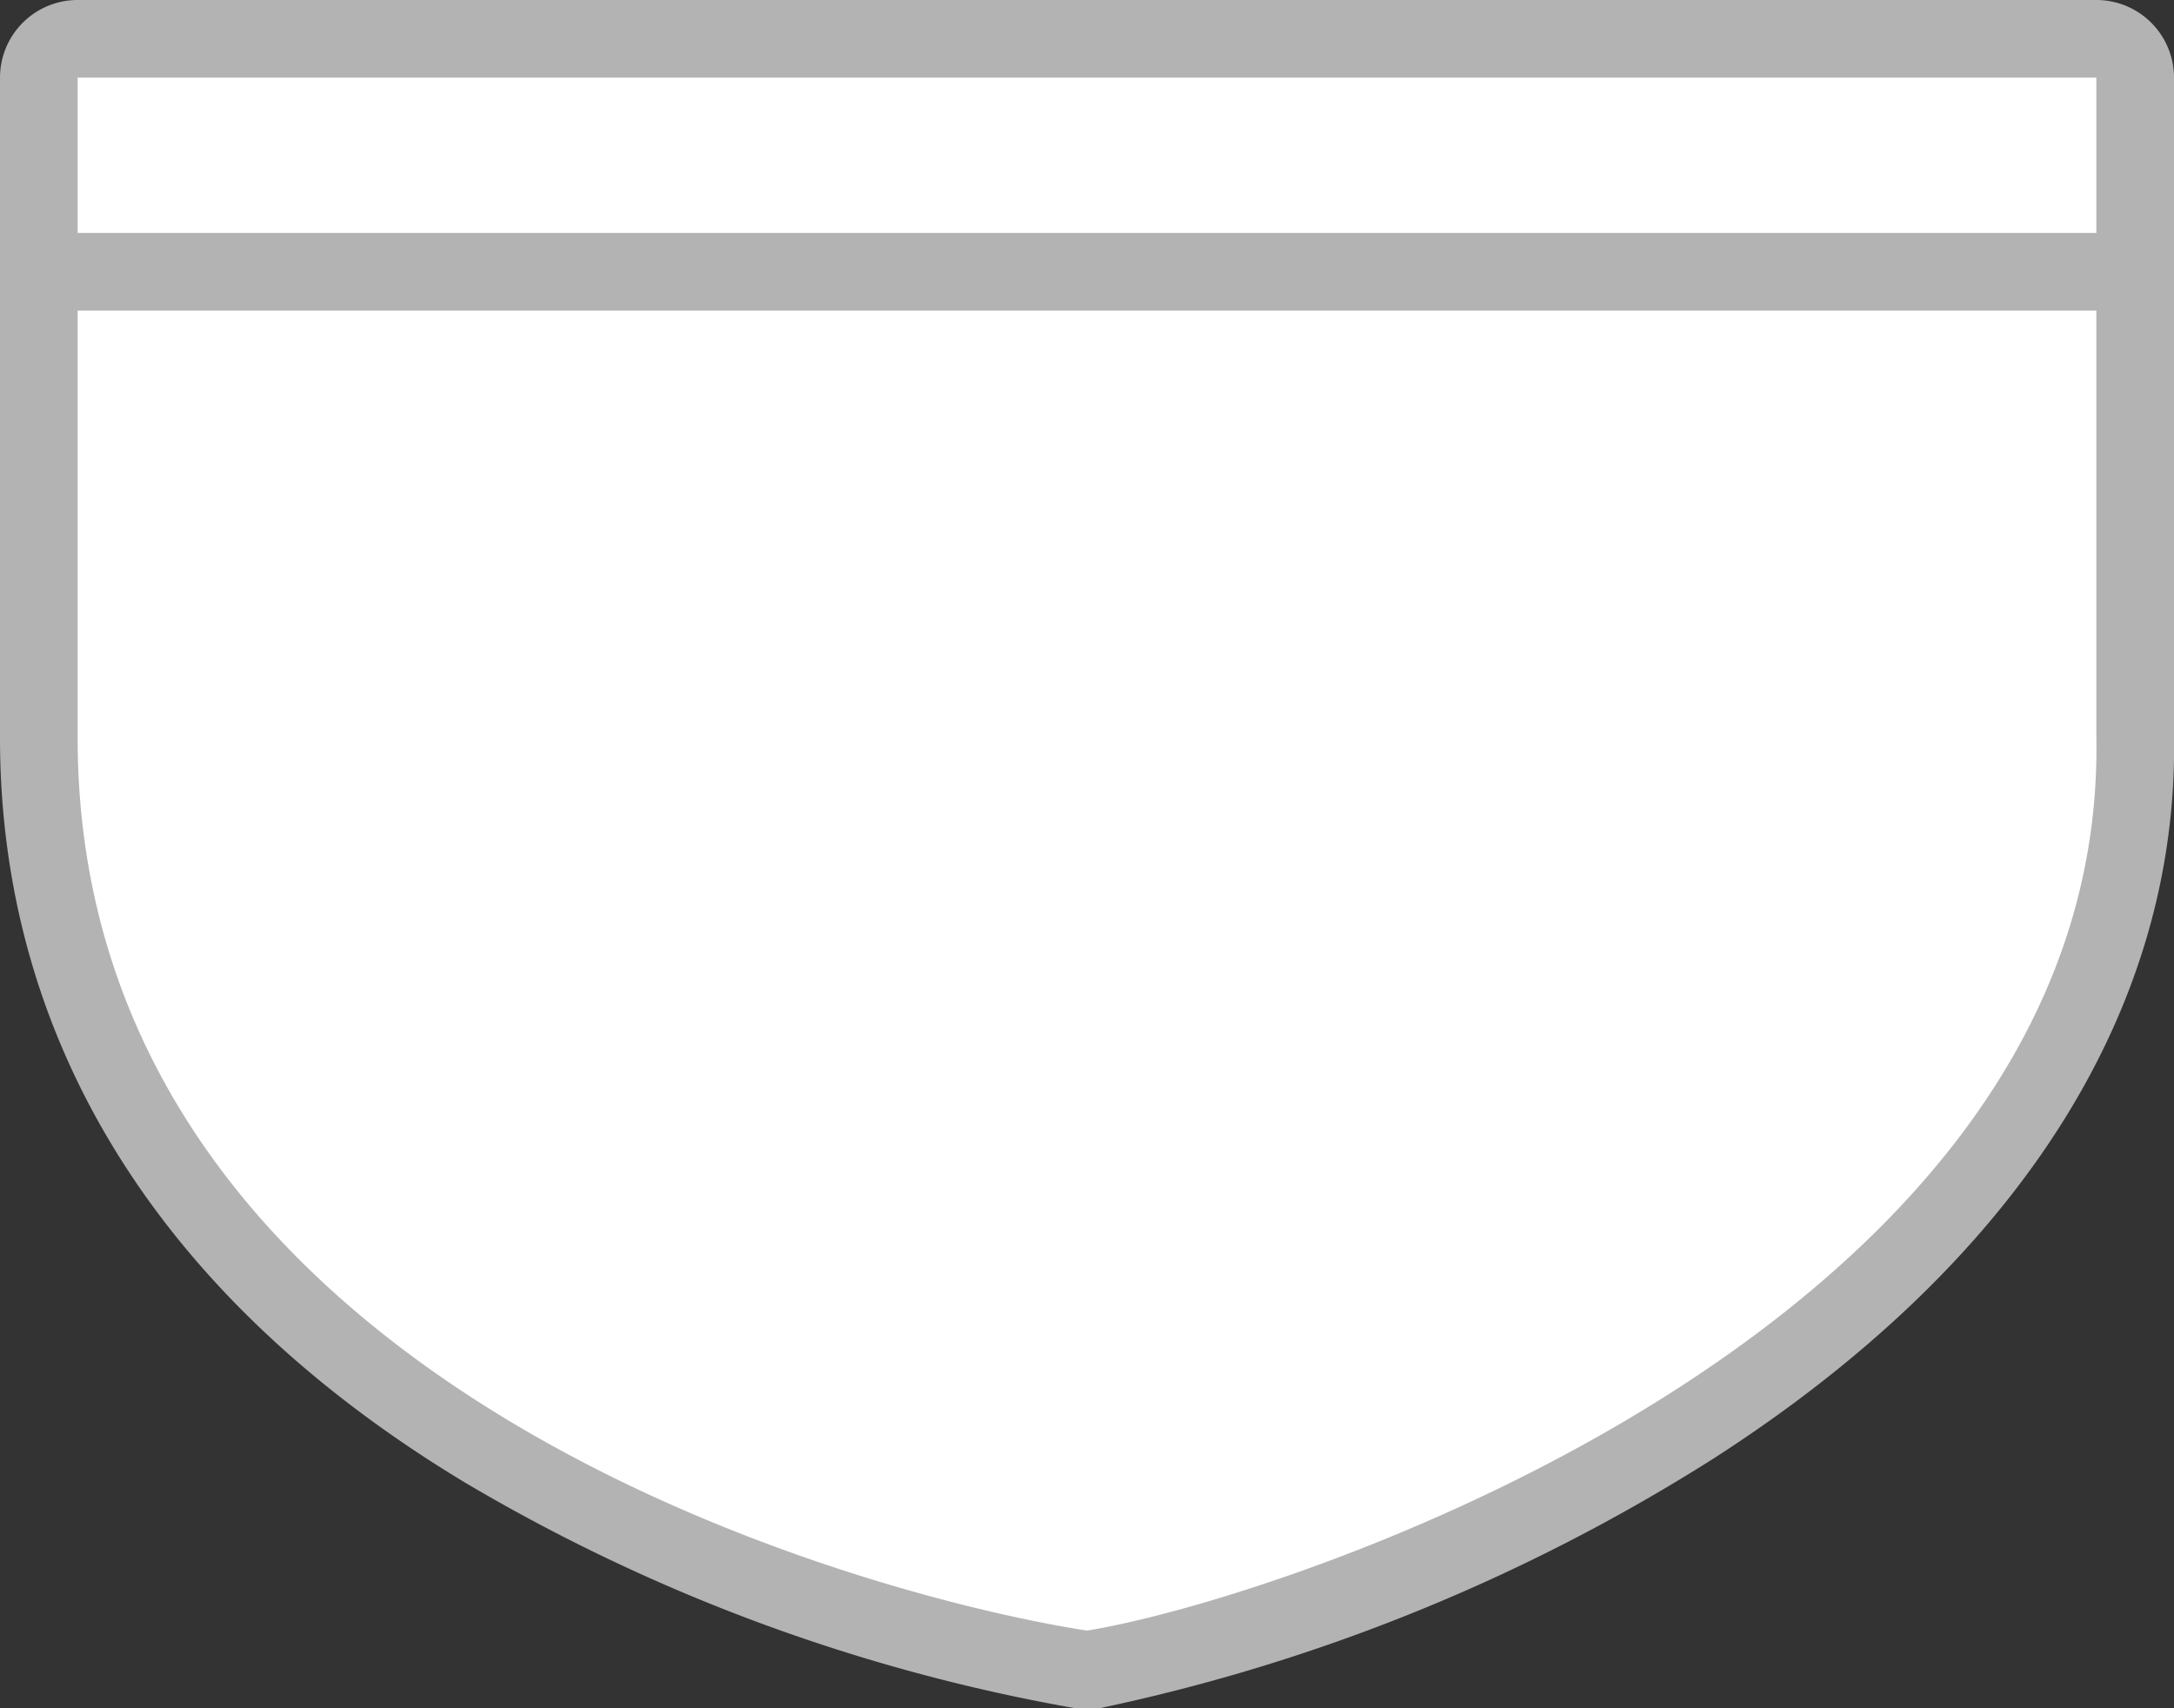 <svg xmlns="http://www.w3.org/2000/svg" viewBox="0 0 28 22" height="22" width="28"><rect x="0" y="0" width="28" height="22" fill="#333333" stroke="none"/><title>mx-state-4.svg</title><g><path fill="#ffffff" d="M13.92,21.49C13.38,21.41.5,19.31.5,9.5V1A.5.5,0,0,1,1,.5H27a.5.5,0,0,1,.5.5V9.5c.14,8.09-11.18,11.63-13.42,12h-.16Z"></path><path fill="#b3b3b3" d="M27,1V9.5c.13,7.58-10.4,11.08-13,11.5C11.27,20.58,1,17.92,1,9.5V1H27m0-1H1A1,1,0,0,0,0,1V9.5c0,3.91,2.06,7.23,6,9.6A23.36,23.36,0,0,0,13.85,22h.31a24,24,0,0,0,7.9-3.21C26,16.26,28.06,13,28,9.48V1a1,1,0,0,0-1-1Z"></path></g><path fill="#b3b3b3" d="M0,3L28,3 28,4 0,4z"></path></svg>
